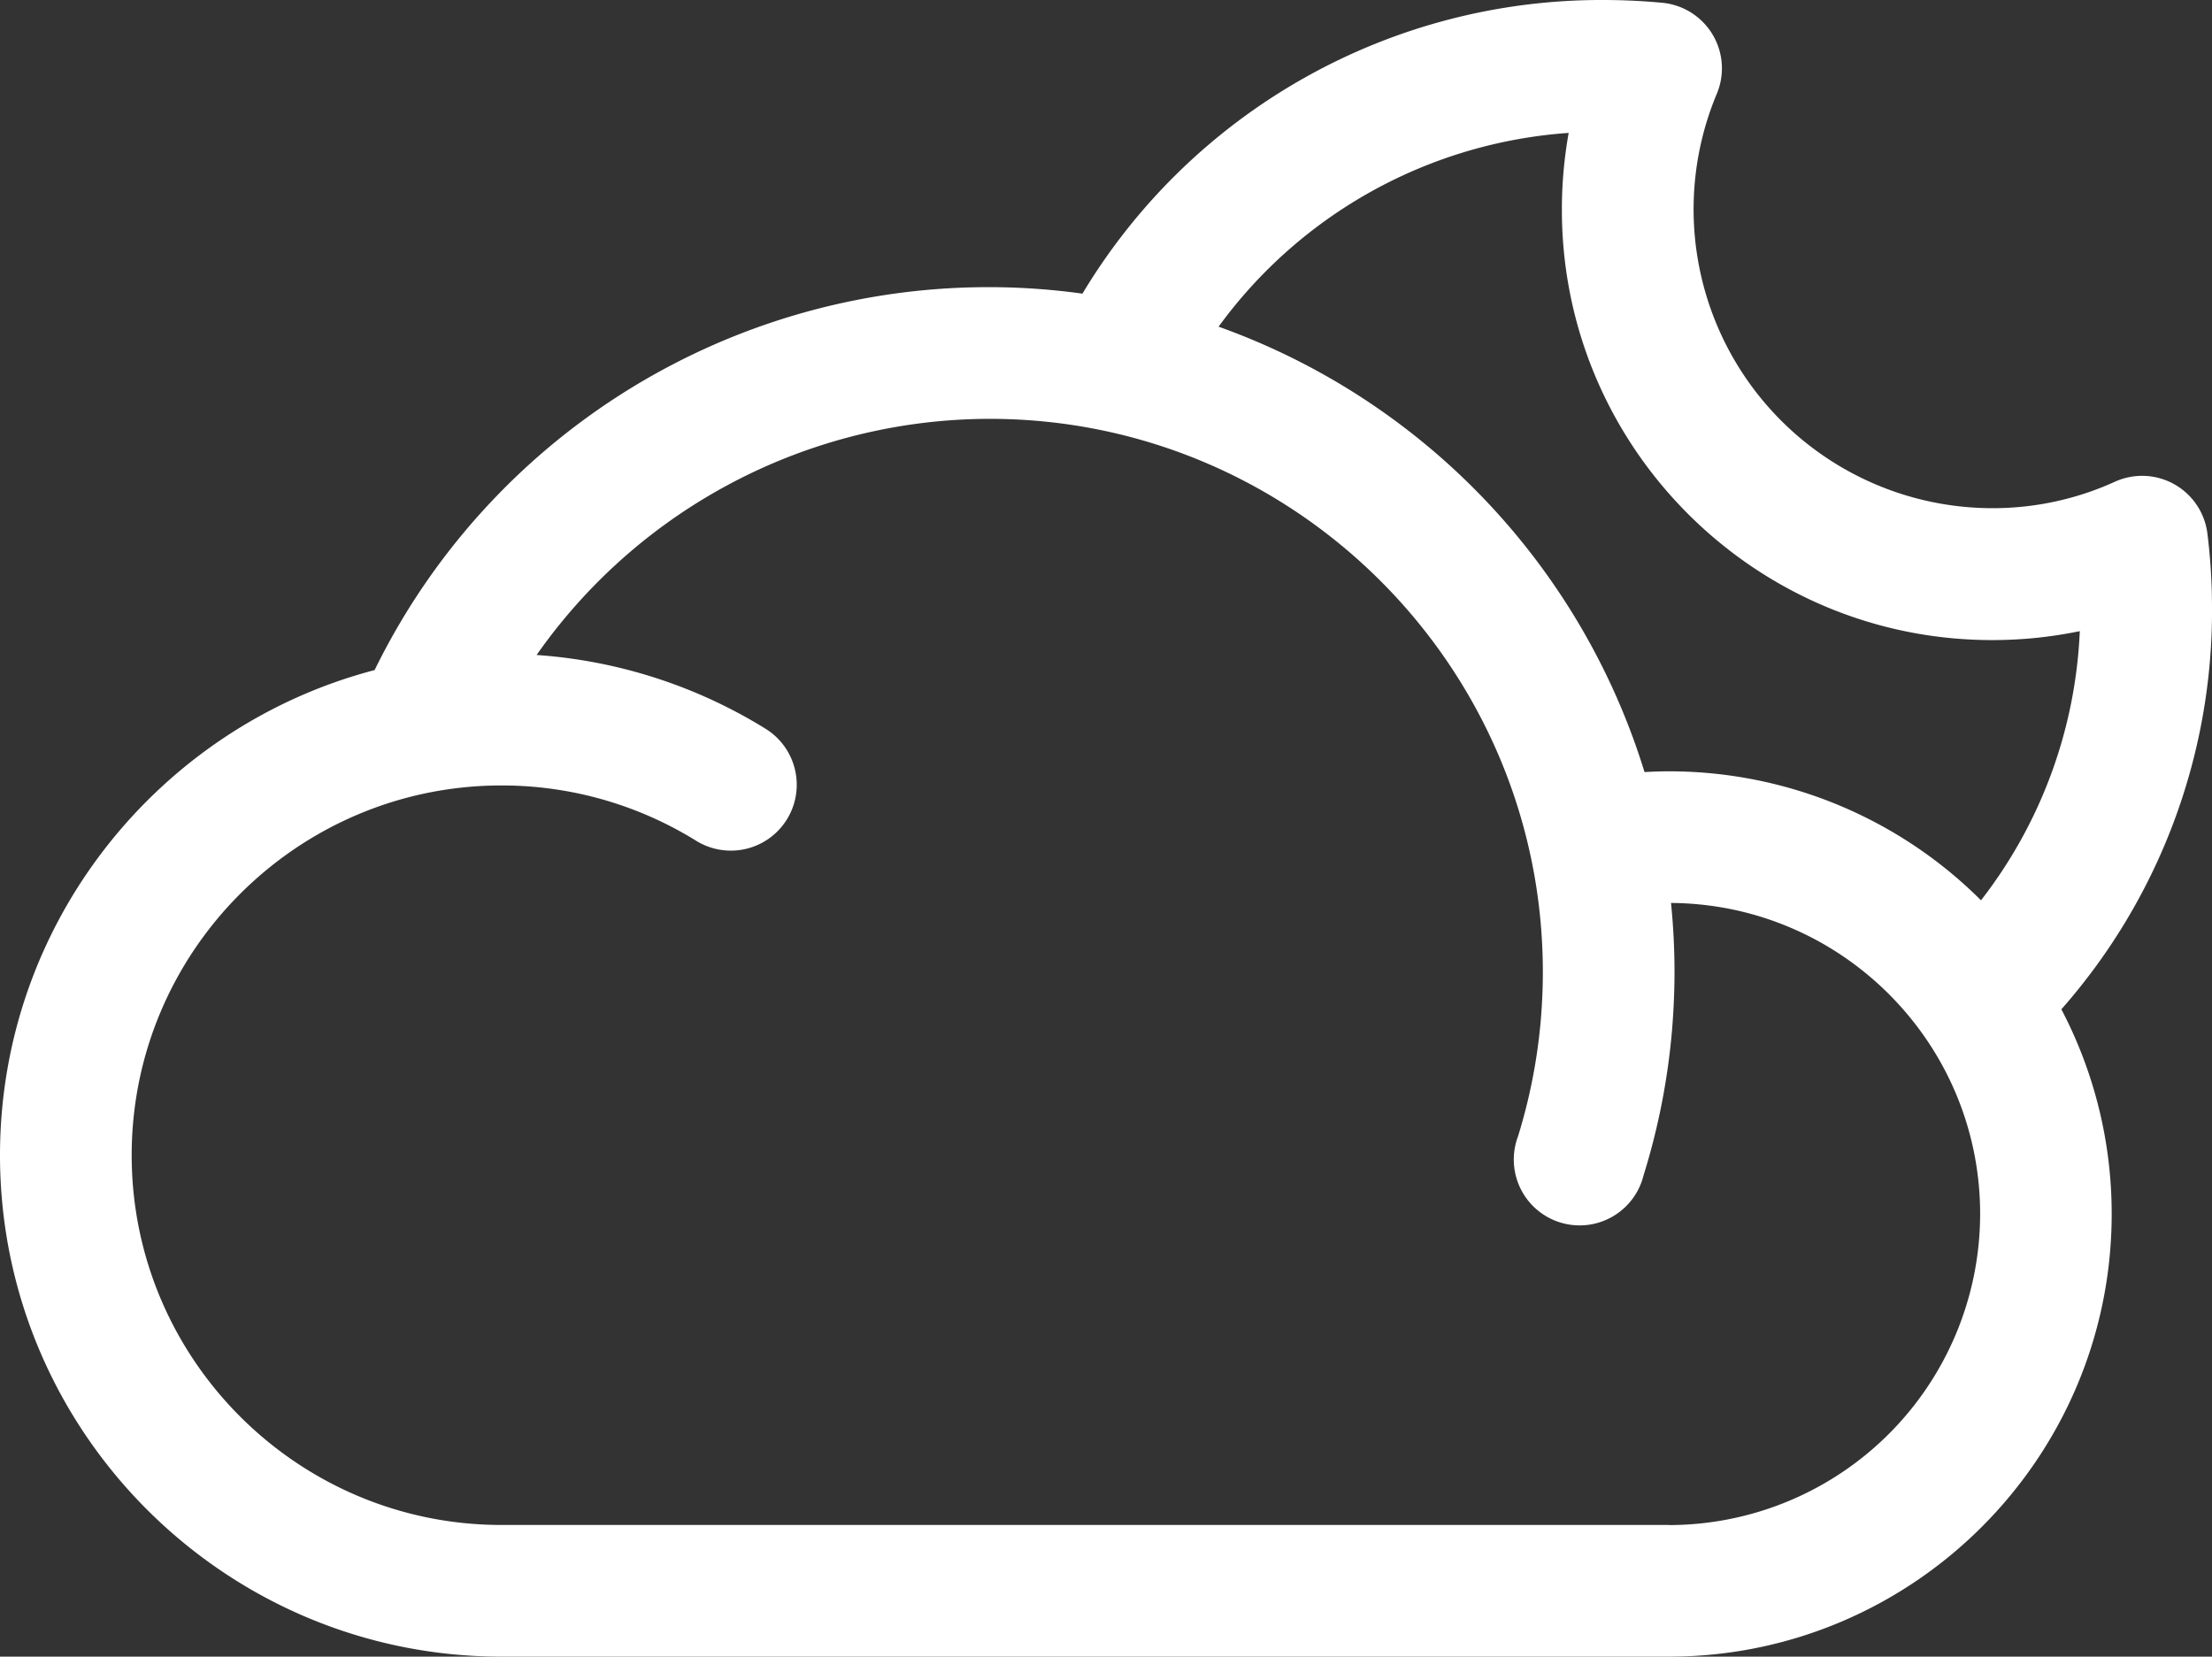 <svg xmlns="http://www.w3.org/2000/svg" viewBox="0 0 895.63 670.86"><rect x="0" y="0" width="895.63" height="670.86" fill="#333333" stroke="none"/><g id="Layer_2" data-name="Layer 2"><g id="Layer_3" data-name="Layer 3"><g id="cloud_moon"><g id="Page-1"><path id="Cloud_Moon-2" data-name="Cloud Moon" d="M675.73,617.54H203.06c-82.56,0-149.74-67.17-149.74-149.73S120.5,318.07,203.06,318.07a149.31,149.31,0,0,1,78.78,22.38A26.66,26.66,0,0,0,310,295.13a202.55,202.55,0,0,0-92.73-29.89,224.29,224.29,0,0,1,183.42-95.63c123.5,0,224,100.47,224,224,0,6.32-.27,12.74-.8,19.08a223.36,223.36,0,0,1-9.27,47.53A26.66,26.66,0,1,0,665.46,476,276.94,276.94,0,0,0,677,417.13c.65-7.83,1-15.75,1-23.56,0-9.42-.49-18.73-1.41-27.91,69.08.44,125.16,56.73,125.16,125.92a126.11,126.11,0,0,1-126,126M635.15,53.82A175.22,175.22,0,0,0,632.4,85c0,96.05,78.13,174.2,174.18,174.2a173.94,173.94,0,0,0,35.52-3.62,190.91,190.91,0,0,1-40,109,178.68,178.68,0,0,0-126.35-52.23c-3.3,0-6.6.11-9.89.3A278.57,278.57,0,0,0,493.4,132.29,191.79,191.79,0,0,1,635.15,53.82M895.63,246.48A241.34,241.34,0,0,0,893.76,216a26.64,26.64,0,0,0-37.49-20.9,119.24,119.24,0,0,1-49.69,10.69A121.05,121.05,0,0,1,695.12,38,26.67,26.67,0,0,0,673,1.12C665,.37,656.93,0,649.16,0A245.06,245.06,0,0,0,438.28,118.91a276.71,276.71,0,0,0-286.6,152.44C64.51,294.17,0,373.58,0,467.81c0,112,91.09,203.05,203.06,203.05H675.73c98.86,0,179.28-80.42,179.28-179.28a178.1,178.1,0,0,0-20.37-82.86,244.09,244.09,0,0,0,61-162.24" style="fill:#fff;fill-rule:evenodd"/></g></g></g></g></svg>